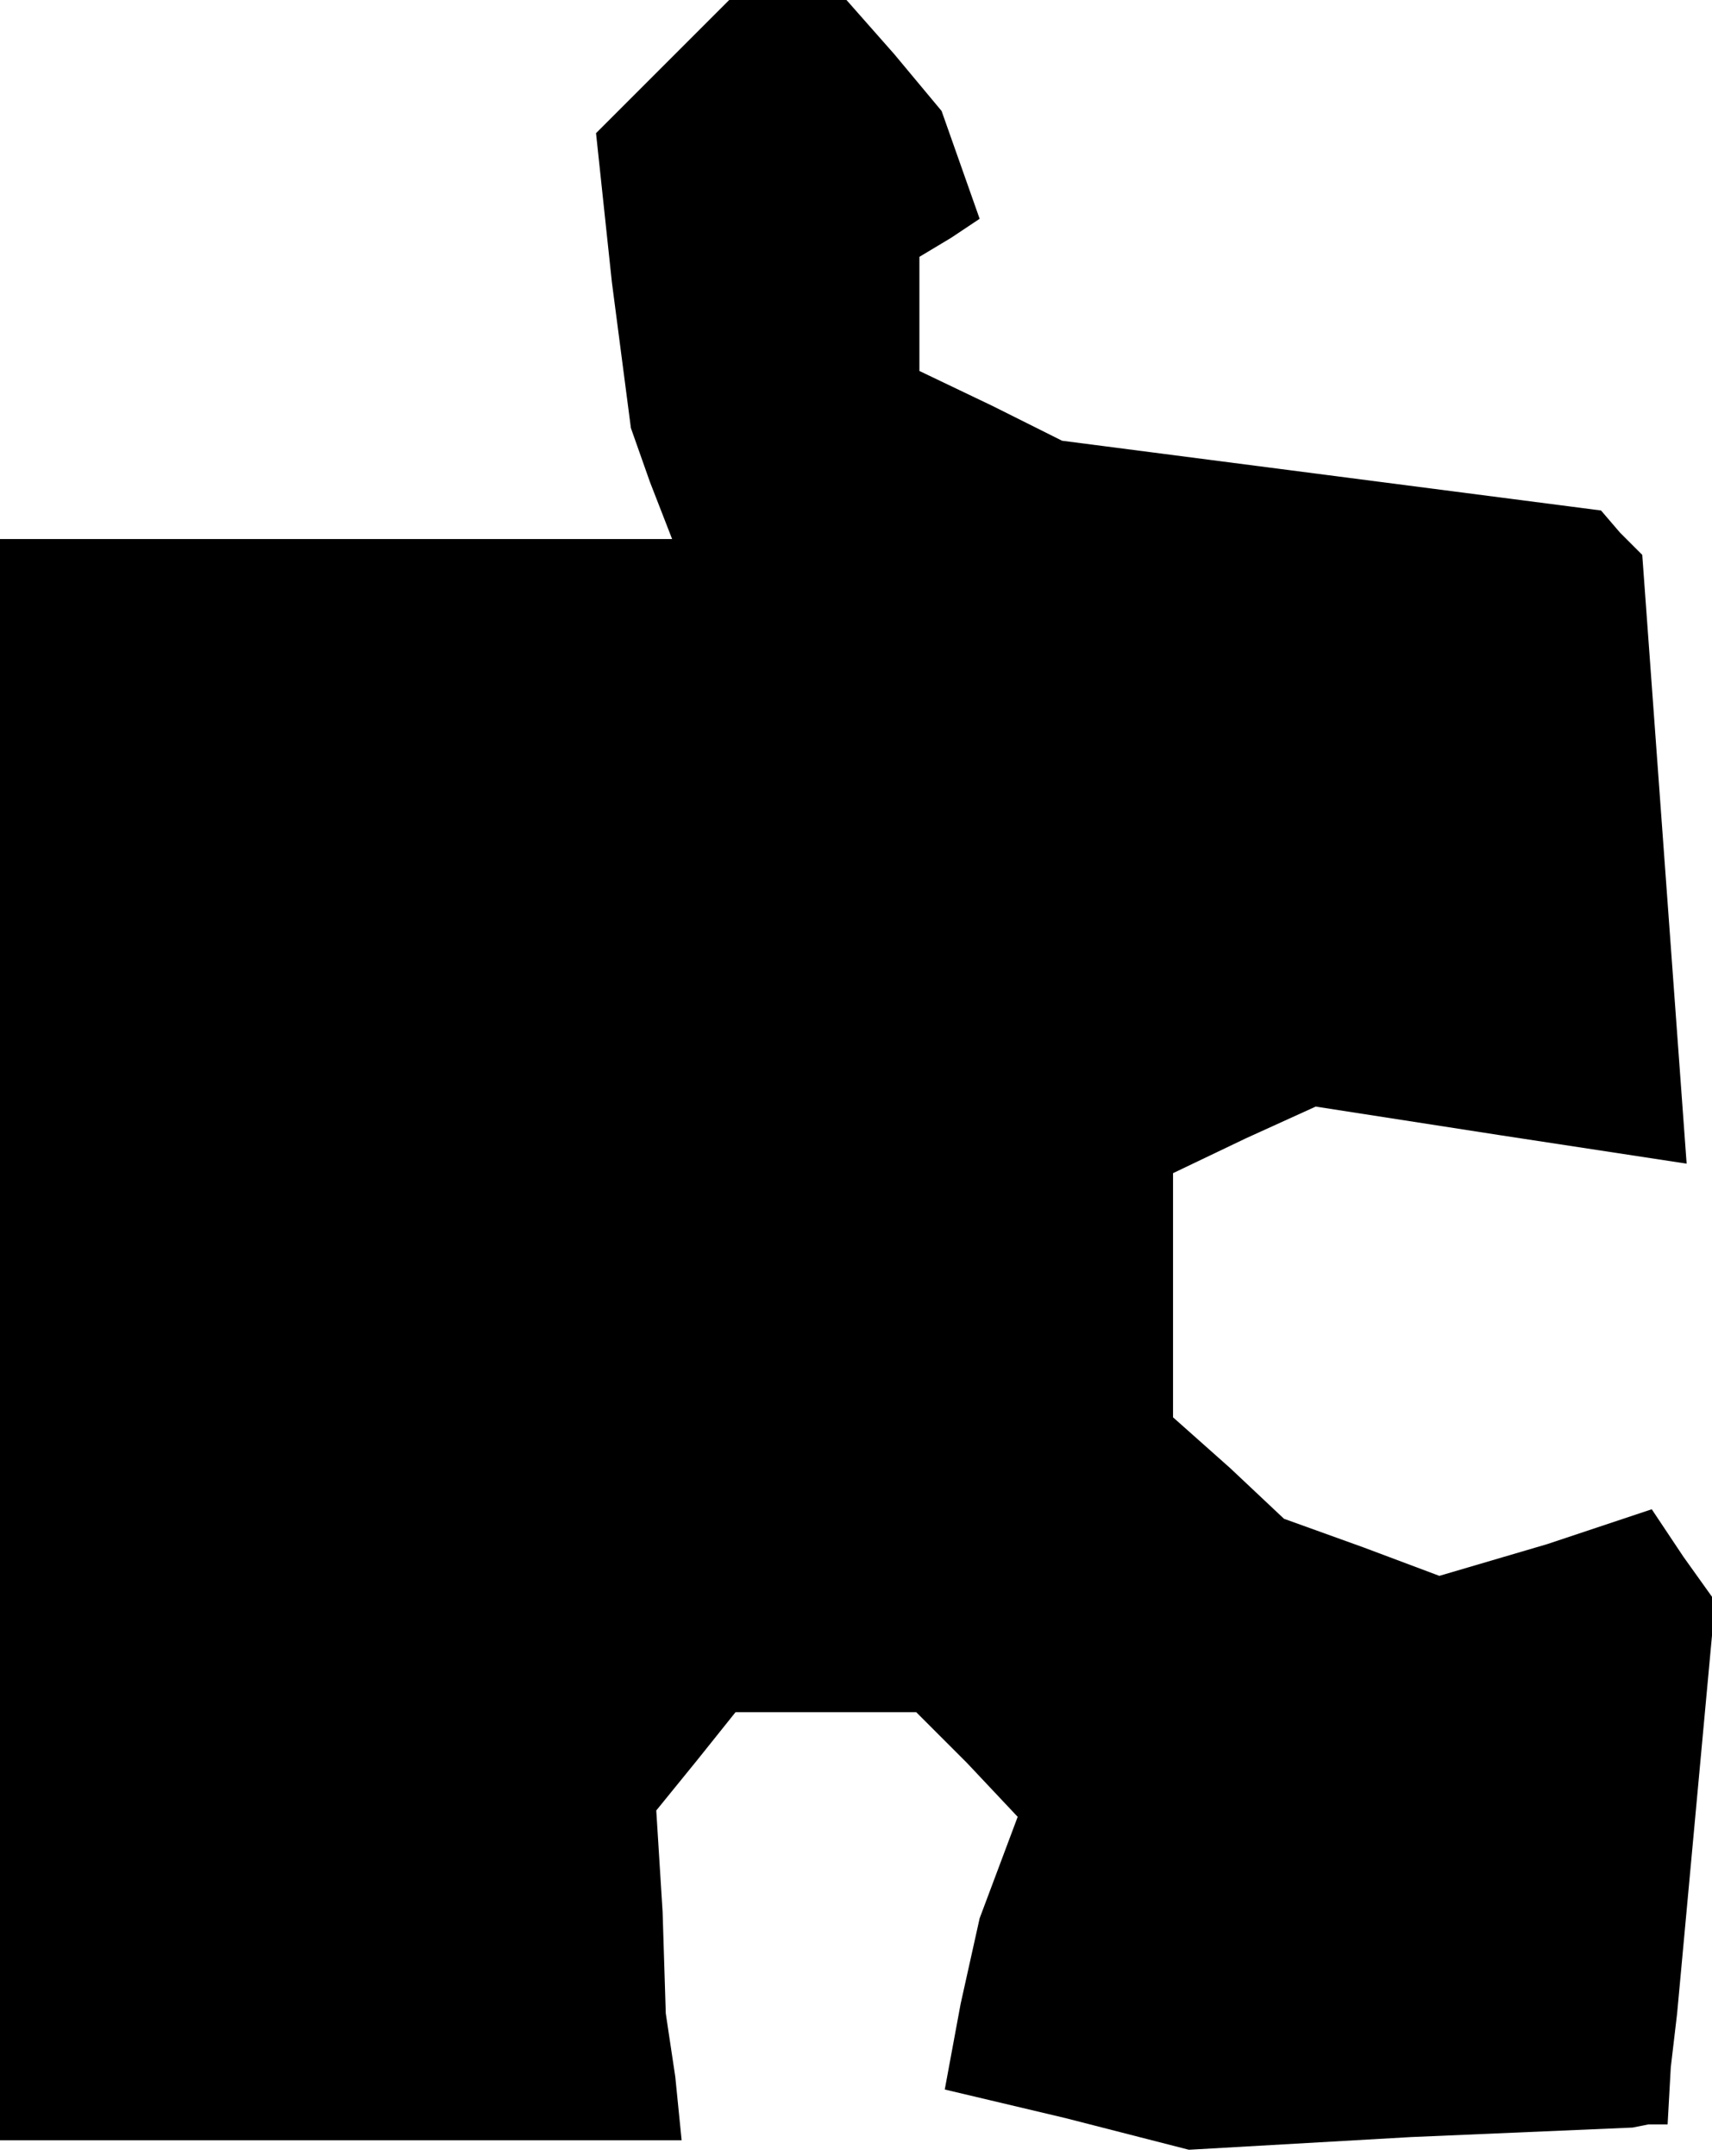 <?xml version="1.0" standalone="no"?>
<!DOCTYPE svg PUBLIC "-//W3C//DTD SVG 20010904//EN"
 "http://www.w3.org/TR/2001/REC-SVG-20010904/DTD/svg10.dtd">
<svg version="1.0" xmlns="http://www.w3.org/2000/svg"
 width="54pt" height="68pt" viewBox="0 0 54 68"
 preserveAspectRatio="xMidYMid meet">
<g transform="translate(0,68) scale(0.1,-0.1)"
fill="#000000" stroke="none">
<path d="M209 659 l-21 -21 5 -47 6 -46 6 -17 7 -18 -106 0 -106 0 0 -252 0
-253 108 0 107 0 -2 20 -3 20 -1 32 -2 32 13 16 12 15 29 0 28 0 16 -16 16
-17 -6 -16 -6 -16 -6 -27 -5 -27 38 -9 39 -10 70 4 70 3 5 1 6 0 1 18 2 17 6
65 6 65 -10 14 -10 15 -33 -11 -34 -10 -24 9 -25 9 -17 16 -18 16 0 39 0 38
23 11 22 10 58 -9 59 -9 -7 96 -7 96 -7 7 -6 7 -85 11 -85 11 -22 11 -23 11 0
18 0 18 10 6 9 6 -6 17 -6 17 -15 18 -15 17 -19 0 -18 0 -21 -21z"/>
</g>
</svg>
